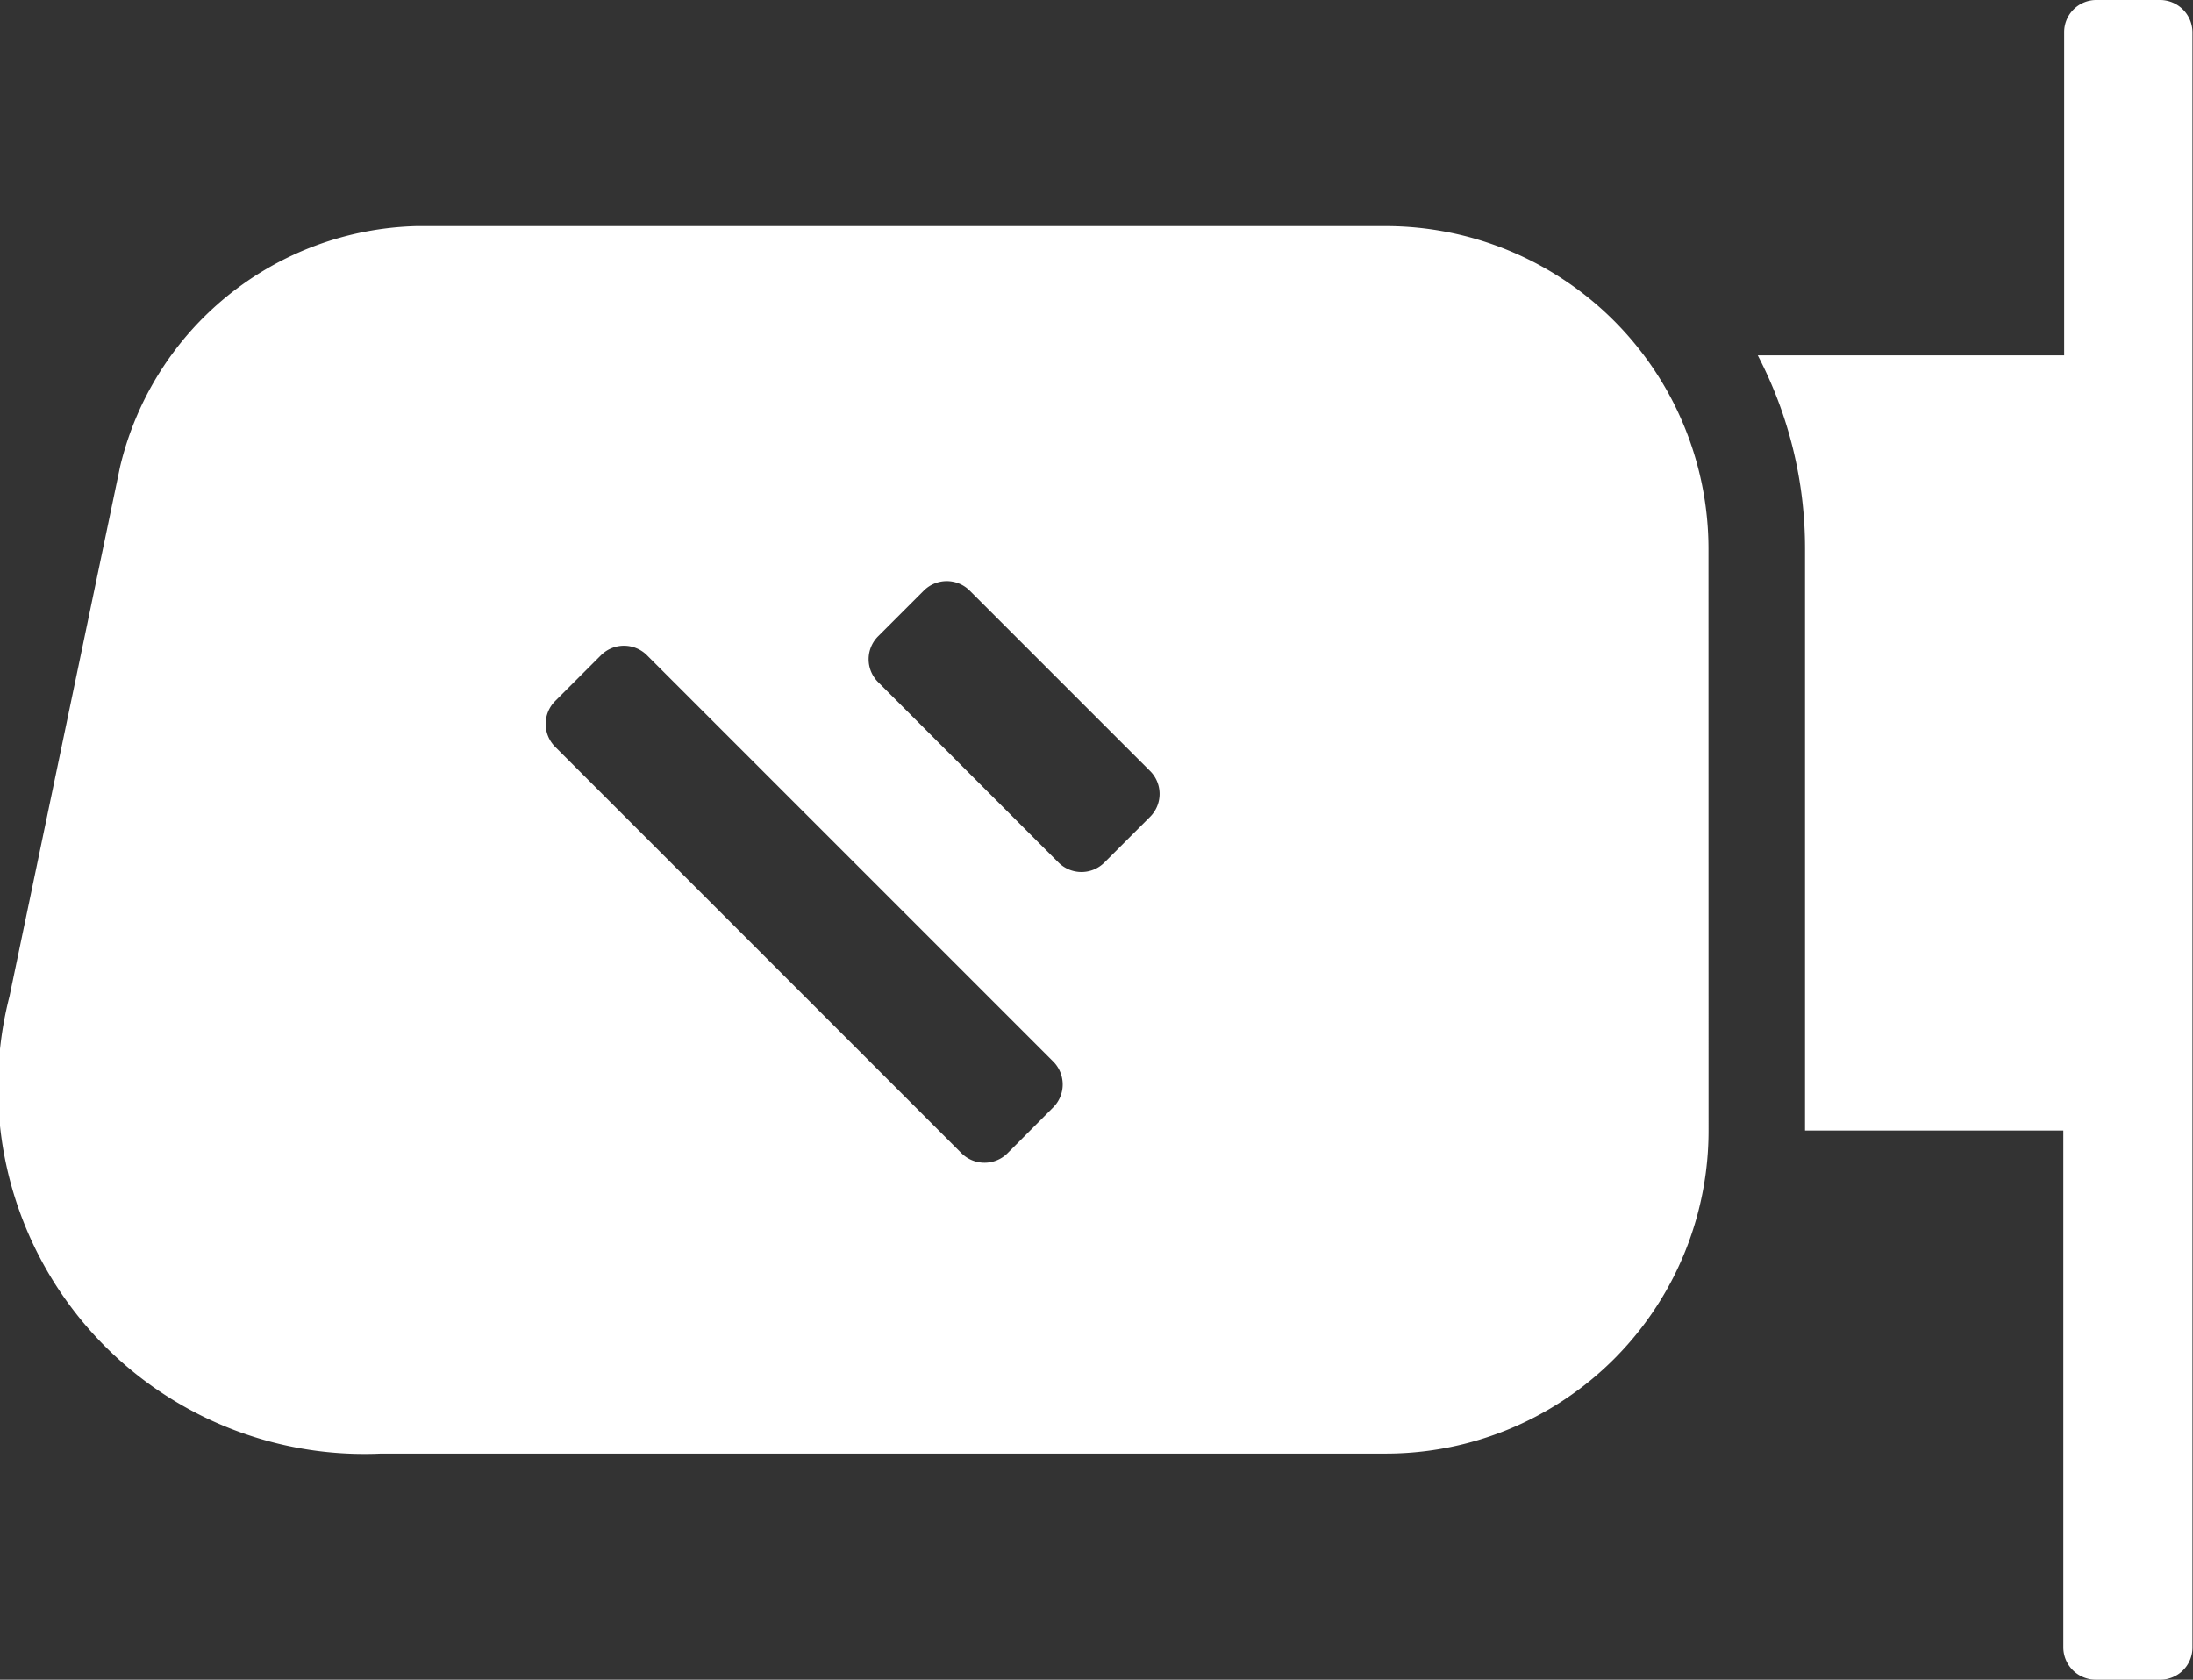 <svg xmlns="http://www.w3.org/2000/svg" width="28.867" height="22.108" viewBox="0 0 28.867 22.108">
  <rect x="0" y="0" width="28.867" height="22.108" fill="#333333" stroke="none"/>
  <path id="Path_6205" data-name="Path 6205" d="M78.489,75.225a4.25,4.25,0,0,0-4.249-4.249H61.485a4.12,4.12,0,0,0-3.905,3.17l-1.455,6.967a4.824,4.824,0,0,0,4.89,6.019H74.239a4.249,4.249,0,0,0,4.251-4.249Zm-9.226,7.953a.429.429,0,0,1-.607,0l-5.346-5.346a.426.426,0,0,1,0-.607l.6-.6a.429.429,0,0,1,.607,0l5.345,5.345a.427.427,0,0,1,0,.607Zm1.275-3.826a.428.428,0,0,1-.605,0l-2.373-2.373a.426.426,0,0,1,0-.605l.6-.6a.428.428,0,0,1,.605,0l2.373,2.373a.426.426,0,0,1,0,.605Zm8.6-6.675a5.5,5.5,0,0,1,.622,2.548V82.88h3.4v6.806a.427.427,0,0,0,.429.422h.842a.423.423,0,0,0,.429-.422V68.422A.427.427,0,0,0,84.438,68H83.6a.423.423,0,0,0-.429.422v4.255Z" transform="translate(-56 -68)" fill="#fff" fill-rule="evenodd"/>
</svg>
